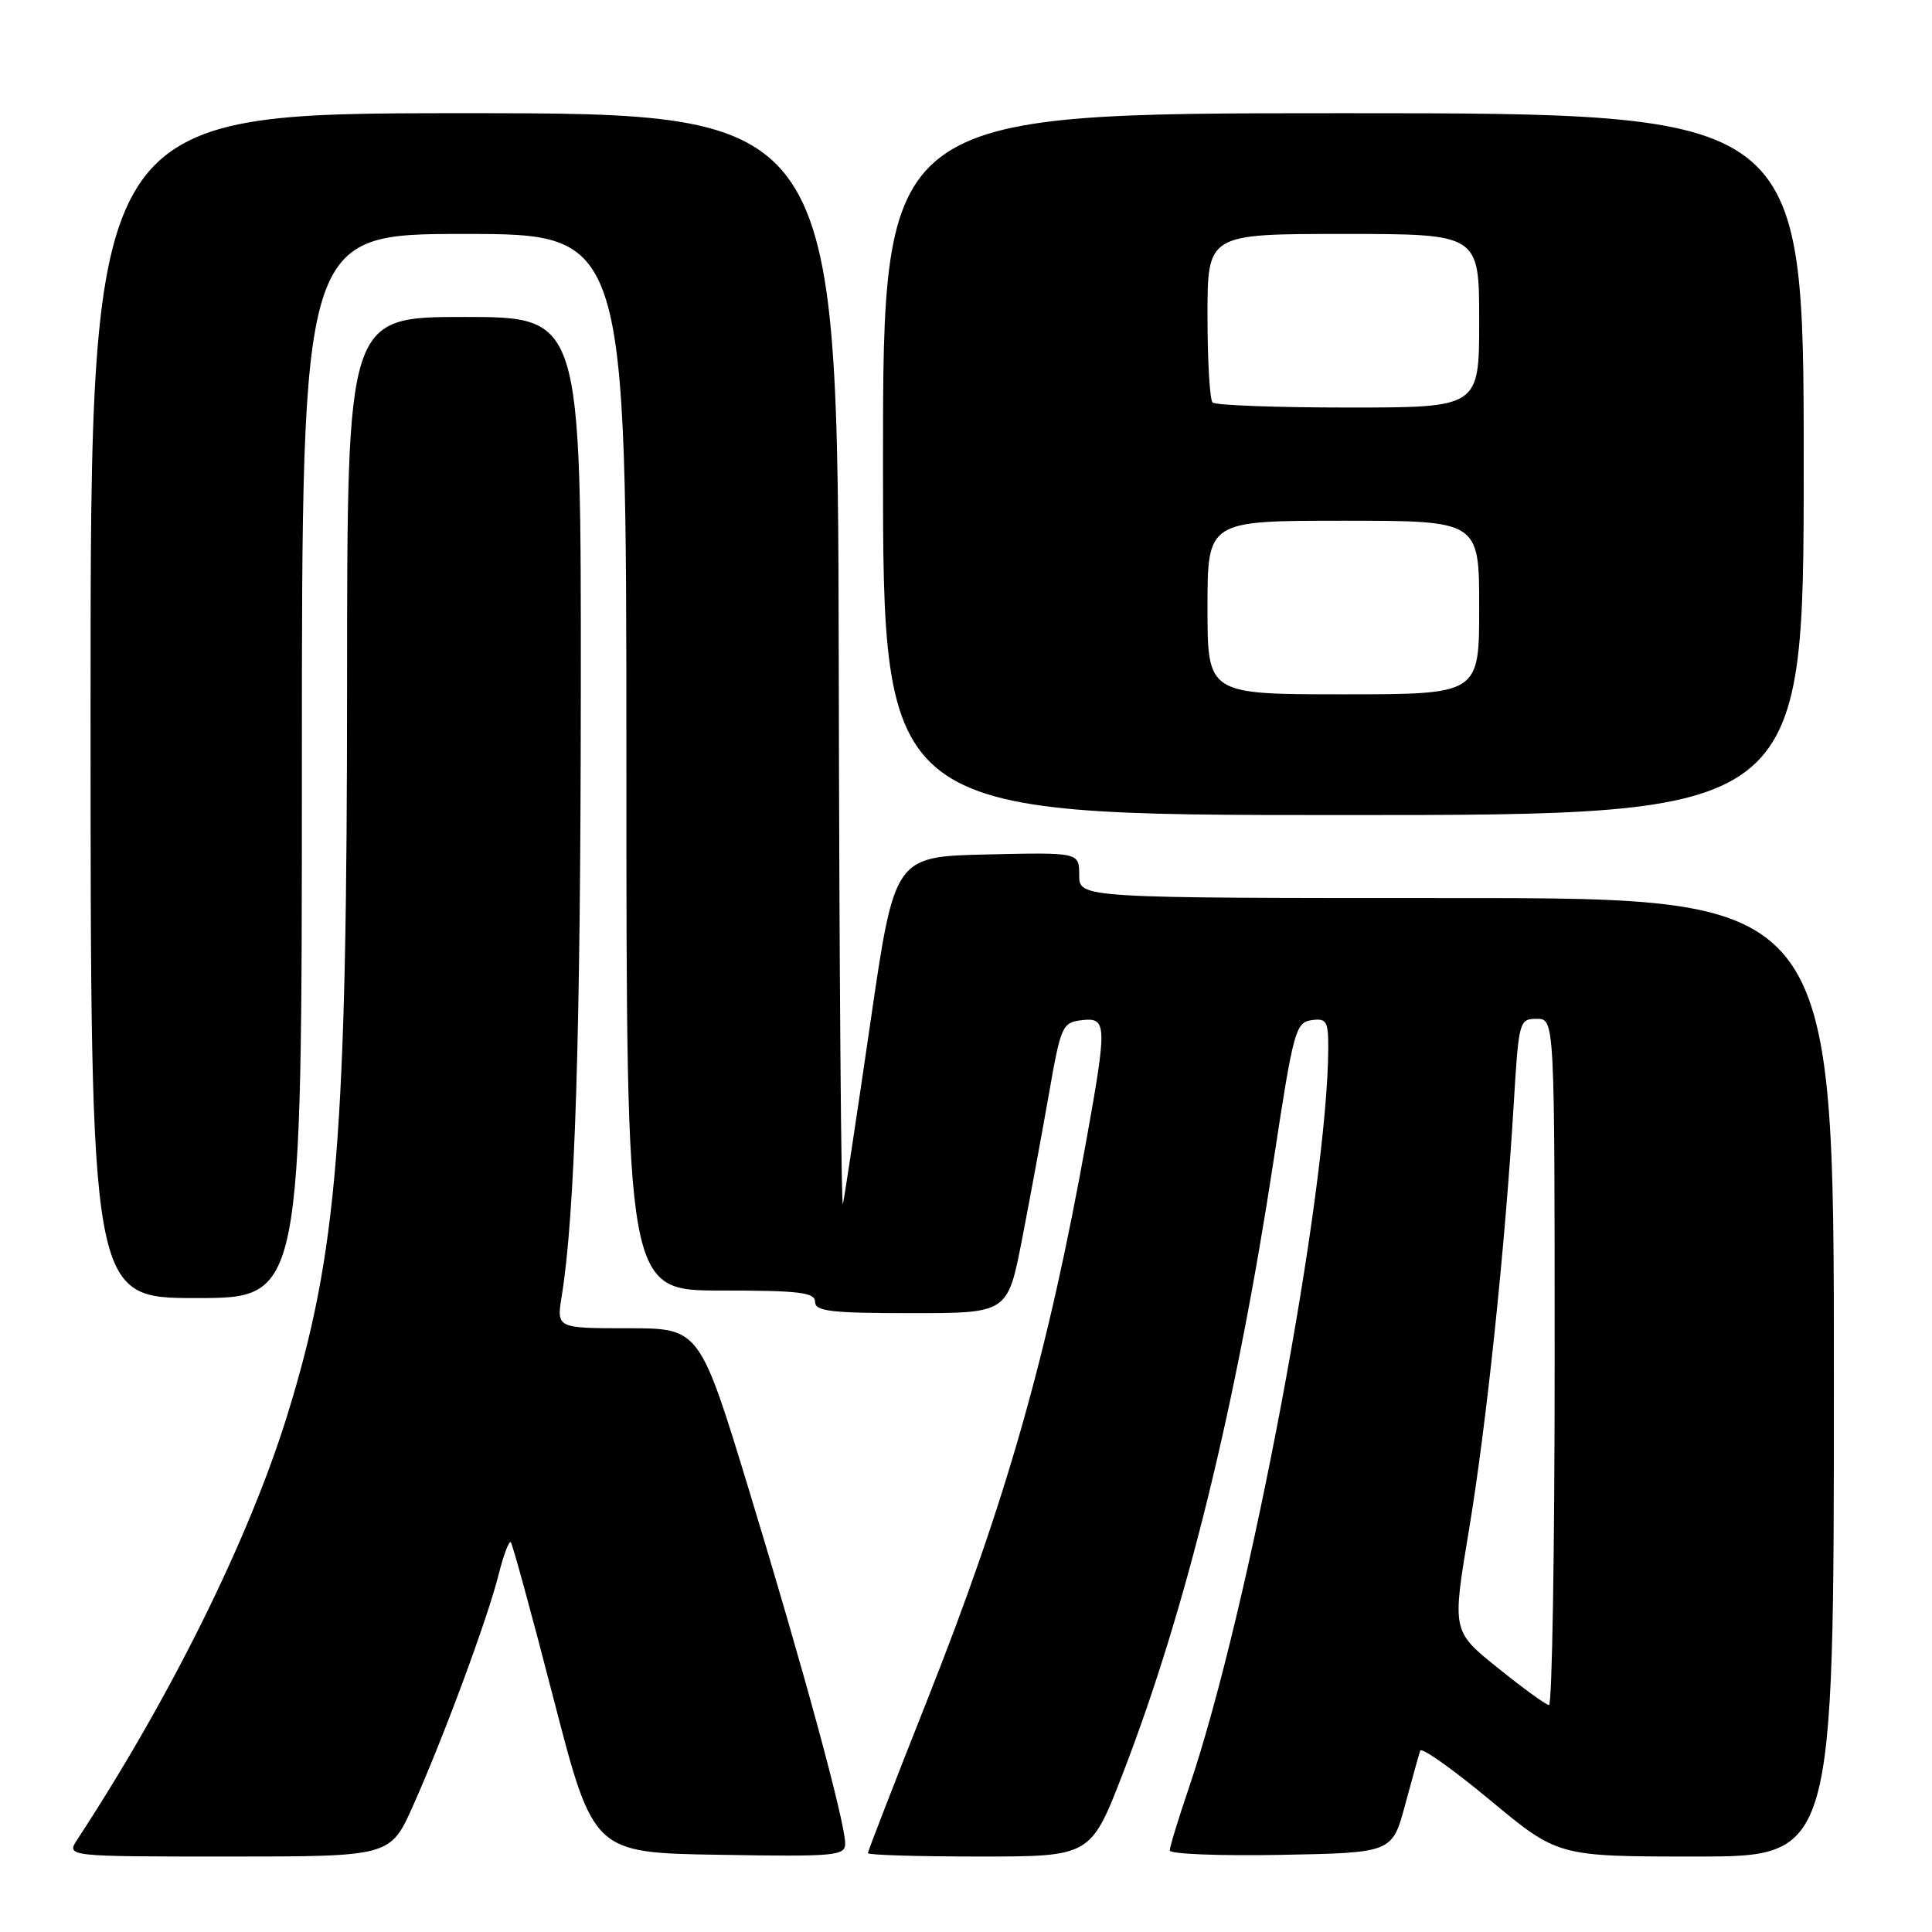 <?xml version="1.0" encoding="UTF-8" standalone="no"?>
<!DOCTYPE svg PUBLIC "-//W3C//DTD SVG 1.1//EN" "http://www.w3.org/Graphics/SVG/1.1/DTD/svg11.dtd" >
<svg xmlns="http://www.w3.org/2000/svg" xmlns:xlink="http://www.w3.org/1999/xlink" version="1.1" viewBox="0 0 256 256">
 <g >
 <path fill="currentColor"
d=" M 54.74 239.25 C 58.83 230.07 64.58 214.54 66.05 208.71 C 66.71 206.08 67.45 204.11 67.68 204.35 C 67.91 204.58 70.47 213.93 73.36 225.13 C 78.63 245.50 78.63 245.50 95.31 245.77 C 110.73 246.03 112.00 245.91 111.99 244.27 C 111.98 241.42 106.47 221.16 99.34 197.75 C 92.71 176.00 92.71 176.00 83.23 176.00 C 73.74 176.00 73.74 176.00 74.43 171.75 C 76.19 160.85 76.93 137.55 76.96 91.75 C 77.00 42.00 77.00 42.00 61.50 42.00 C 46.00 42.00 46.00 42.00 45.99 90.25 C 45.98 150.51 44.72 165.99 38.08 187.48 C 33.03 203.81 22.65 224.81 10.24 243.75 C 8.77 246.00 8.77 246.00 30.25 246.00 C 51.73 246.00 51.73 246.00 54.74 239.25 Z  M 148.82 234.90 C 157.17 213.27 163.83 186.17 168.80 153.50 C 171.37 136.63 171.68 135.48 173.77 135.18 C 175.74 134.90 176.00 135.30 176.00 138.69 C 176.00 157.70 165.52 213.42 157.52 236.94 C 156.13 241.02 155.00 244.73 155.00 245.20 C 155.00 245.67 161.63 245.93 169.74 245.78 C 184.47 245.50 184.47 245.50 186.18 239.17 C 187.12 235.69 188.02 232.45 188.19 231.97 C 188.36 231.49 192.54 234.45 197.47 238.55 C 206.44 246.00 206.44 246.00 224.72 246.00 C 243.00 246.00 243.00 246.00 243.00 182.50 C 243.00 119.00 243.00 119.00 193.00 119.00 C 143.00 119.00 143.00 119.00 143.00 115.97 C 143.00 112.94 143.00 112.94 130.77 113.22 C 118.53 113.50 118.53 113.50 115.33 135.50 C 113.57 147.60 111.93 158.40 111.70 159.50 C 111.46 160.60 111.21 128.54 111.14 88.25 C 111.00 15.00 111.00 15.00 61.50 15.00 C 12.00 15.00 12.00 15.00 12.00 93.50 C 12.00 172.00 12.00 172.00 26.00 172.00 C 40.00 172.00 40.00 172.00 40.00 101.50 C 40.00 31.00 40.00 31.00 61.50 31.00 C 83.00 31.00 83.00 31.00 83.00 101.00 C 83.00 171.00 83.00 171.00 95.50 171.00 C 105.94 171.00 108.00 171.25 108.00 172.50 C 108.00 173.75 110.08 174.00 120.76 174.00 C 133.52 174.00 133.52 174.00 135.42 164.25 C 136.46 158.89 138.06 150.22 138.98 145.00 C 140.56 135.93 140.76 135.49 143.32 135.18 C 146.68 134.79 146.72 135.67 143.95 151.08 C 138.86 179.41 133.31 198.94 122.85 225.30 C 118.53 236.20 115.00 245.31 115.00 245.55 C 115.00 245.80 121.64 246.00 129.76 246.00 C 144.53 246.00 144.53 246.00 148.82 234.90 Z  M 239.00 61.50 C 239.00 15.00 239.00 15.00 178.00 15.00 C 117.00 15.00 117.00 15.00 117.00 61.50 C 117.00 108.00 117.00 108.00 178.00 108.00 C 239.00 108.00 239.00 108.00 239.00 61.50 Z  M 198.46 221.00 C 192.41 216.14 192.41 216.14 194.63 202.82 C 196.96 188.87 199.43 165.33 200.58 146.25 C 201.24 135.27 201.31 135.00 203.63 135.00 C 206.00 135.00 206.00 135.00 206.00 180.50 C 206.00 205.53 205.66 225.97 205.25 225.93 C 204.84 225.90 201.78 223.68 198.46 221.00 Z  M 160.00 80.50 C 160.00 69.00 160.00 69.00 178.00 69.00 C 196.00 69.00 196.00 69.00 196.00 80.50 C 196.00 92.00 196.00 92.00 178.00 92.00 C 160.00 92.00 160.00 92.00 160.00 80.50 Z  M 160.67 53.33 C 160.30 52.97 160.00 47.79 160.00 41.83 C 160.00 31.00 160.00 31.00 178.00 31.00 C 196.00 31.00 196.00 31.00 196.00 42.50 C 196.00 54.00 196.00 54.00 178.67 54.00 C 169.13 54.00 161.03 53.70 160.67 53.33 Z "/>
</g>
</svg>